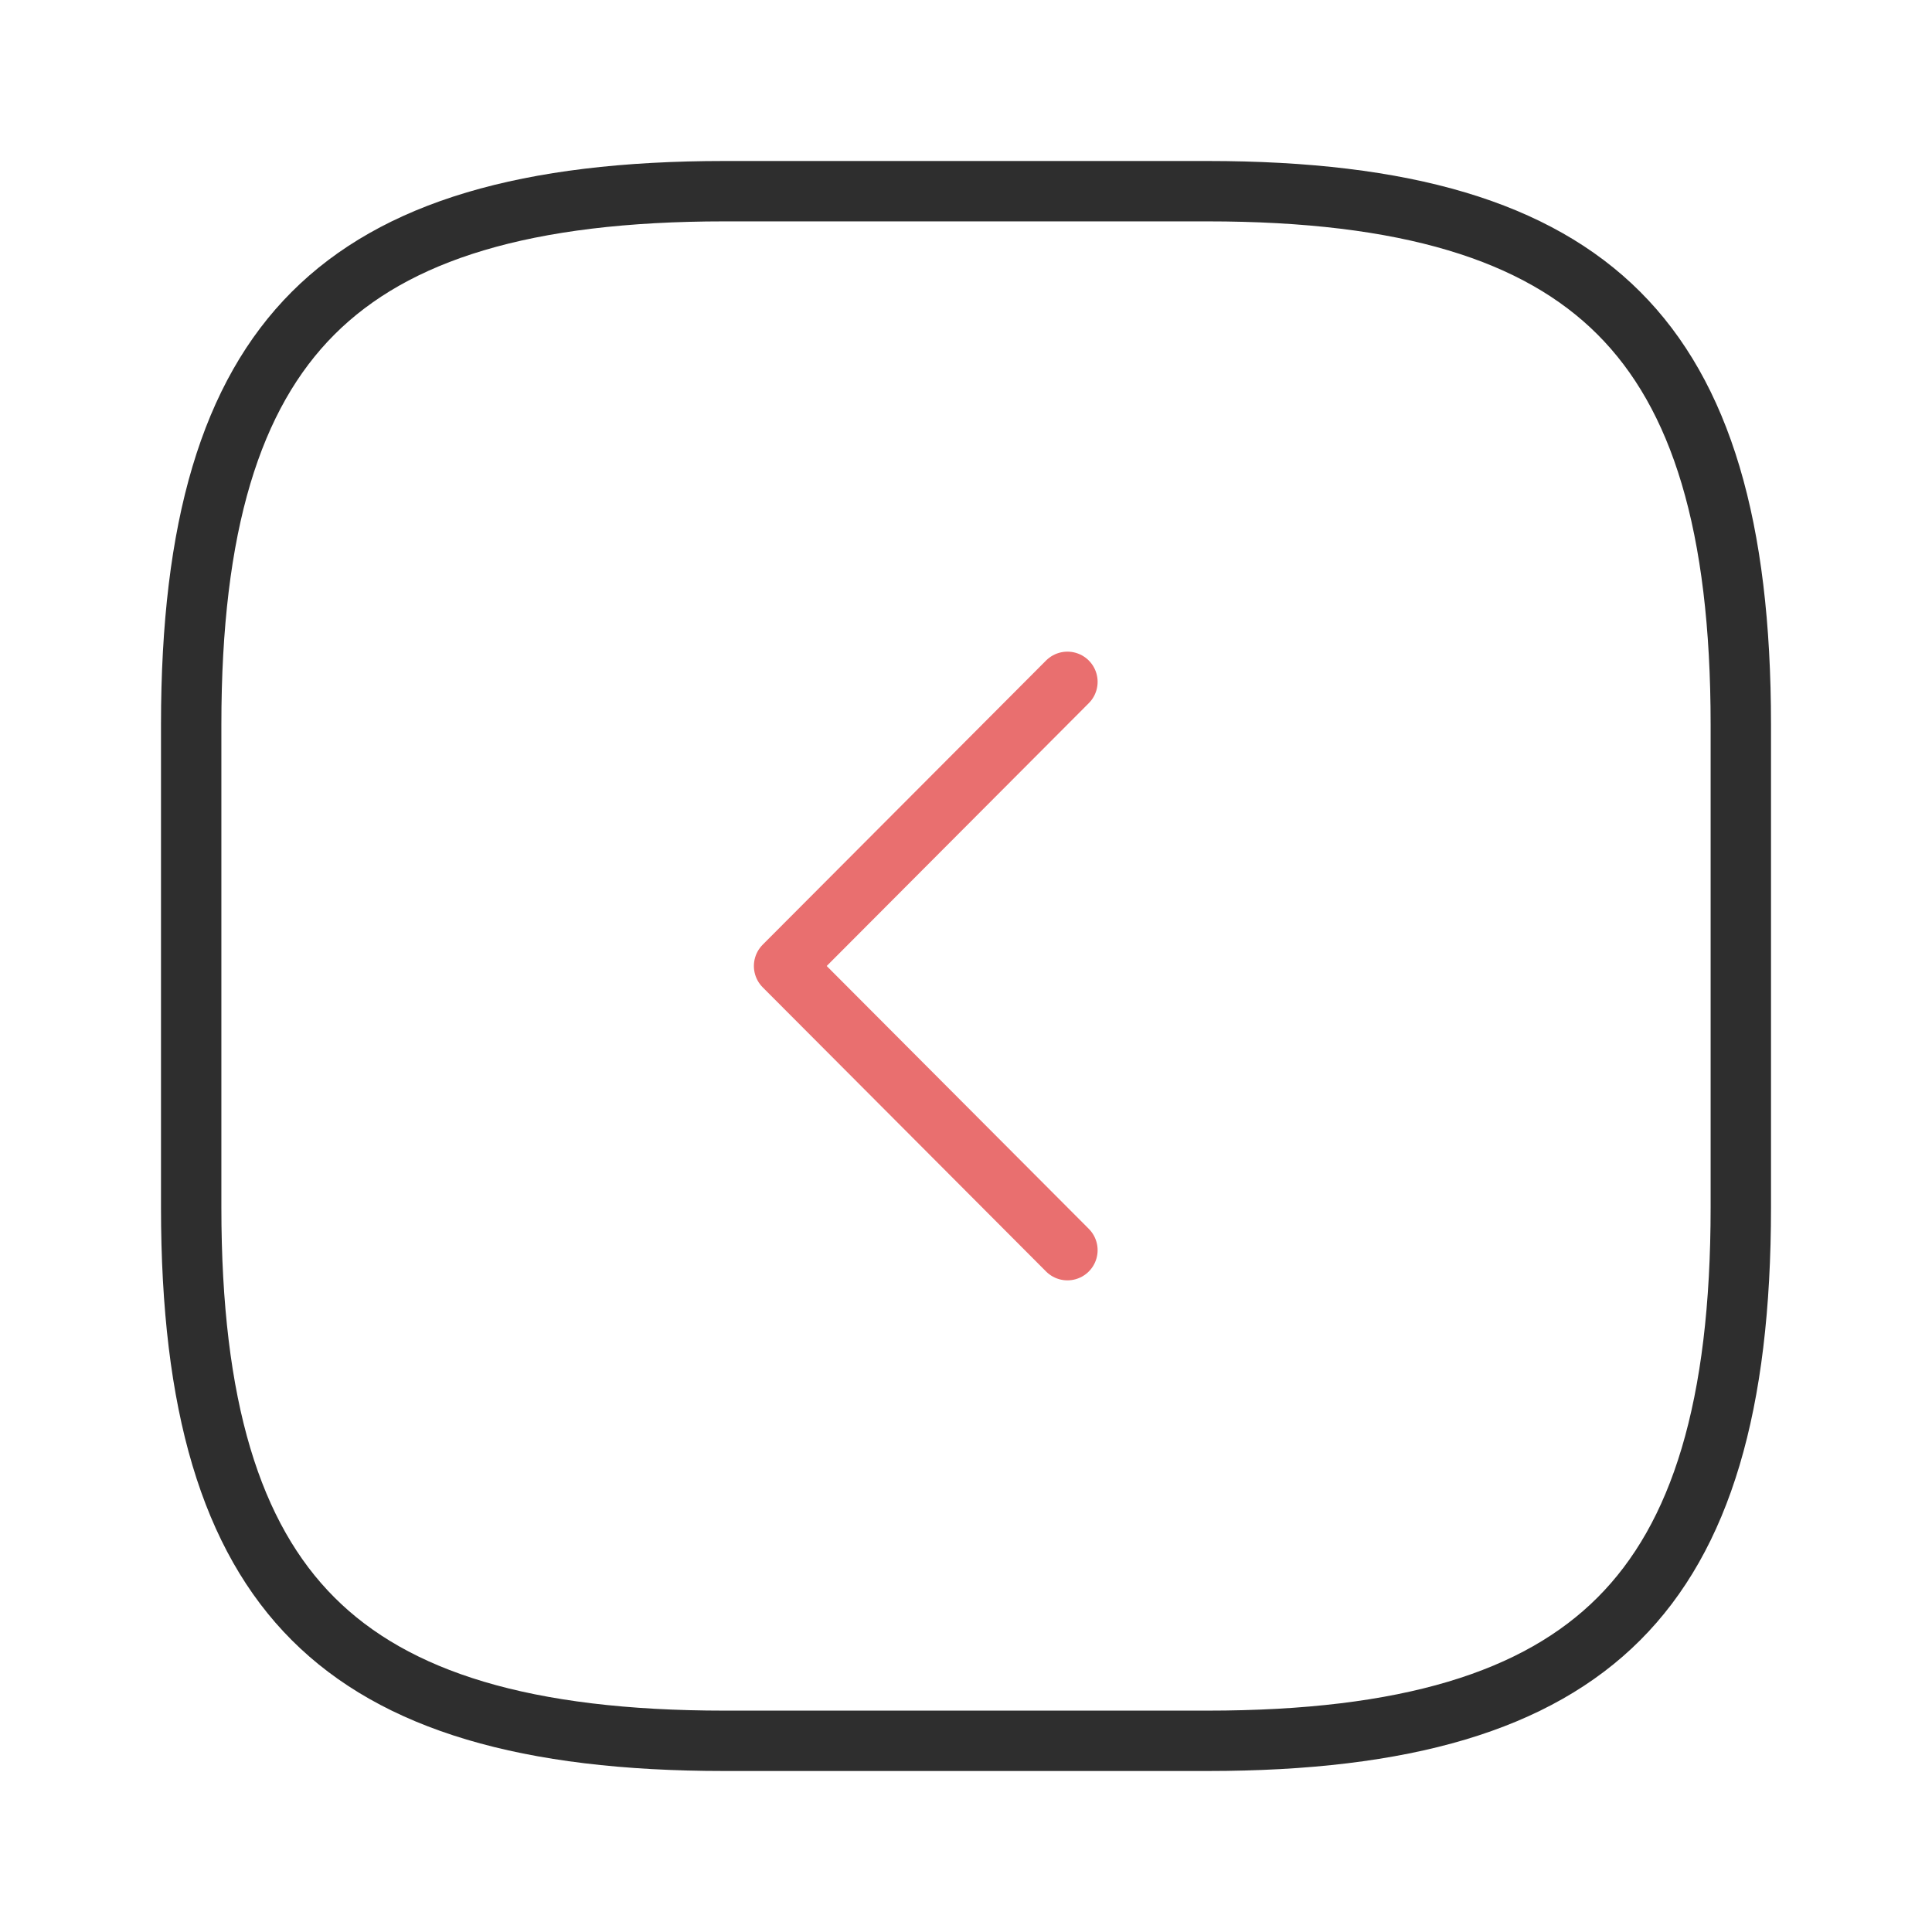 <svg width="48" height="48" fill="none" xmlns="http://www.w3.org/2000/svg"><path d="M30 43.25H18c-4.926 0-8.18-.99-10.22-3.03C5.74 38.18 4.75 34.926 4.75 30V18c0-4.926.99-8.18 3.03-10.22C9.82 5.74 13.074 4.75 18 4.75h12c4.926 0 8.18.99 10.22 3.03 2.04 2.04 3.03 5.294 3.03 10.22v12c0 4.926-.99 8.18-3.03 10.22-2.04 2.04-5.294 3.03-10.22 3.03z" stroke="#2E2E2E" stroke-width="1.5" stroke-linecap="round" stroke-linejoin="round"/><path d="M26.52 31.06L19.48 24l7.04-7.06" stroke="#E96F6F" stroke-width="1.5" stroke-linecap="round" stroke-linejoin="round"/></svg>